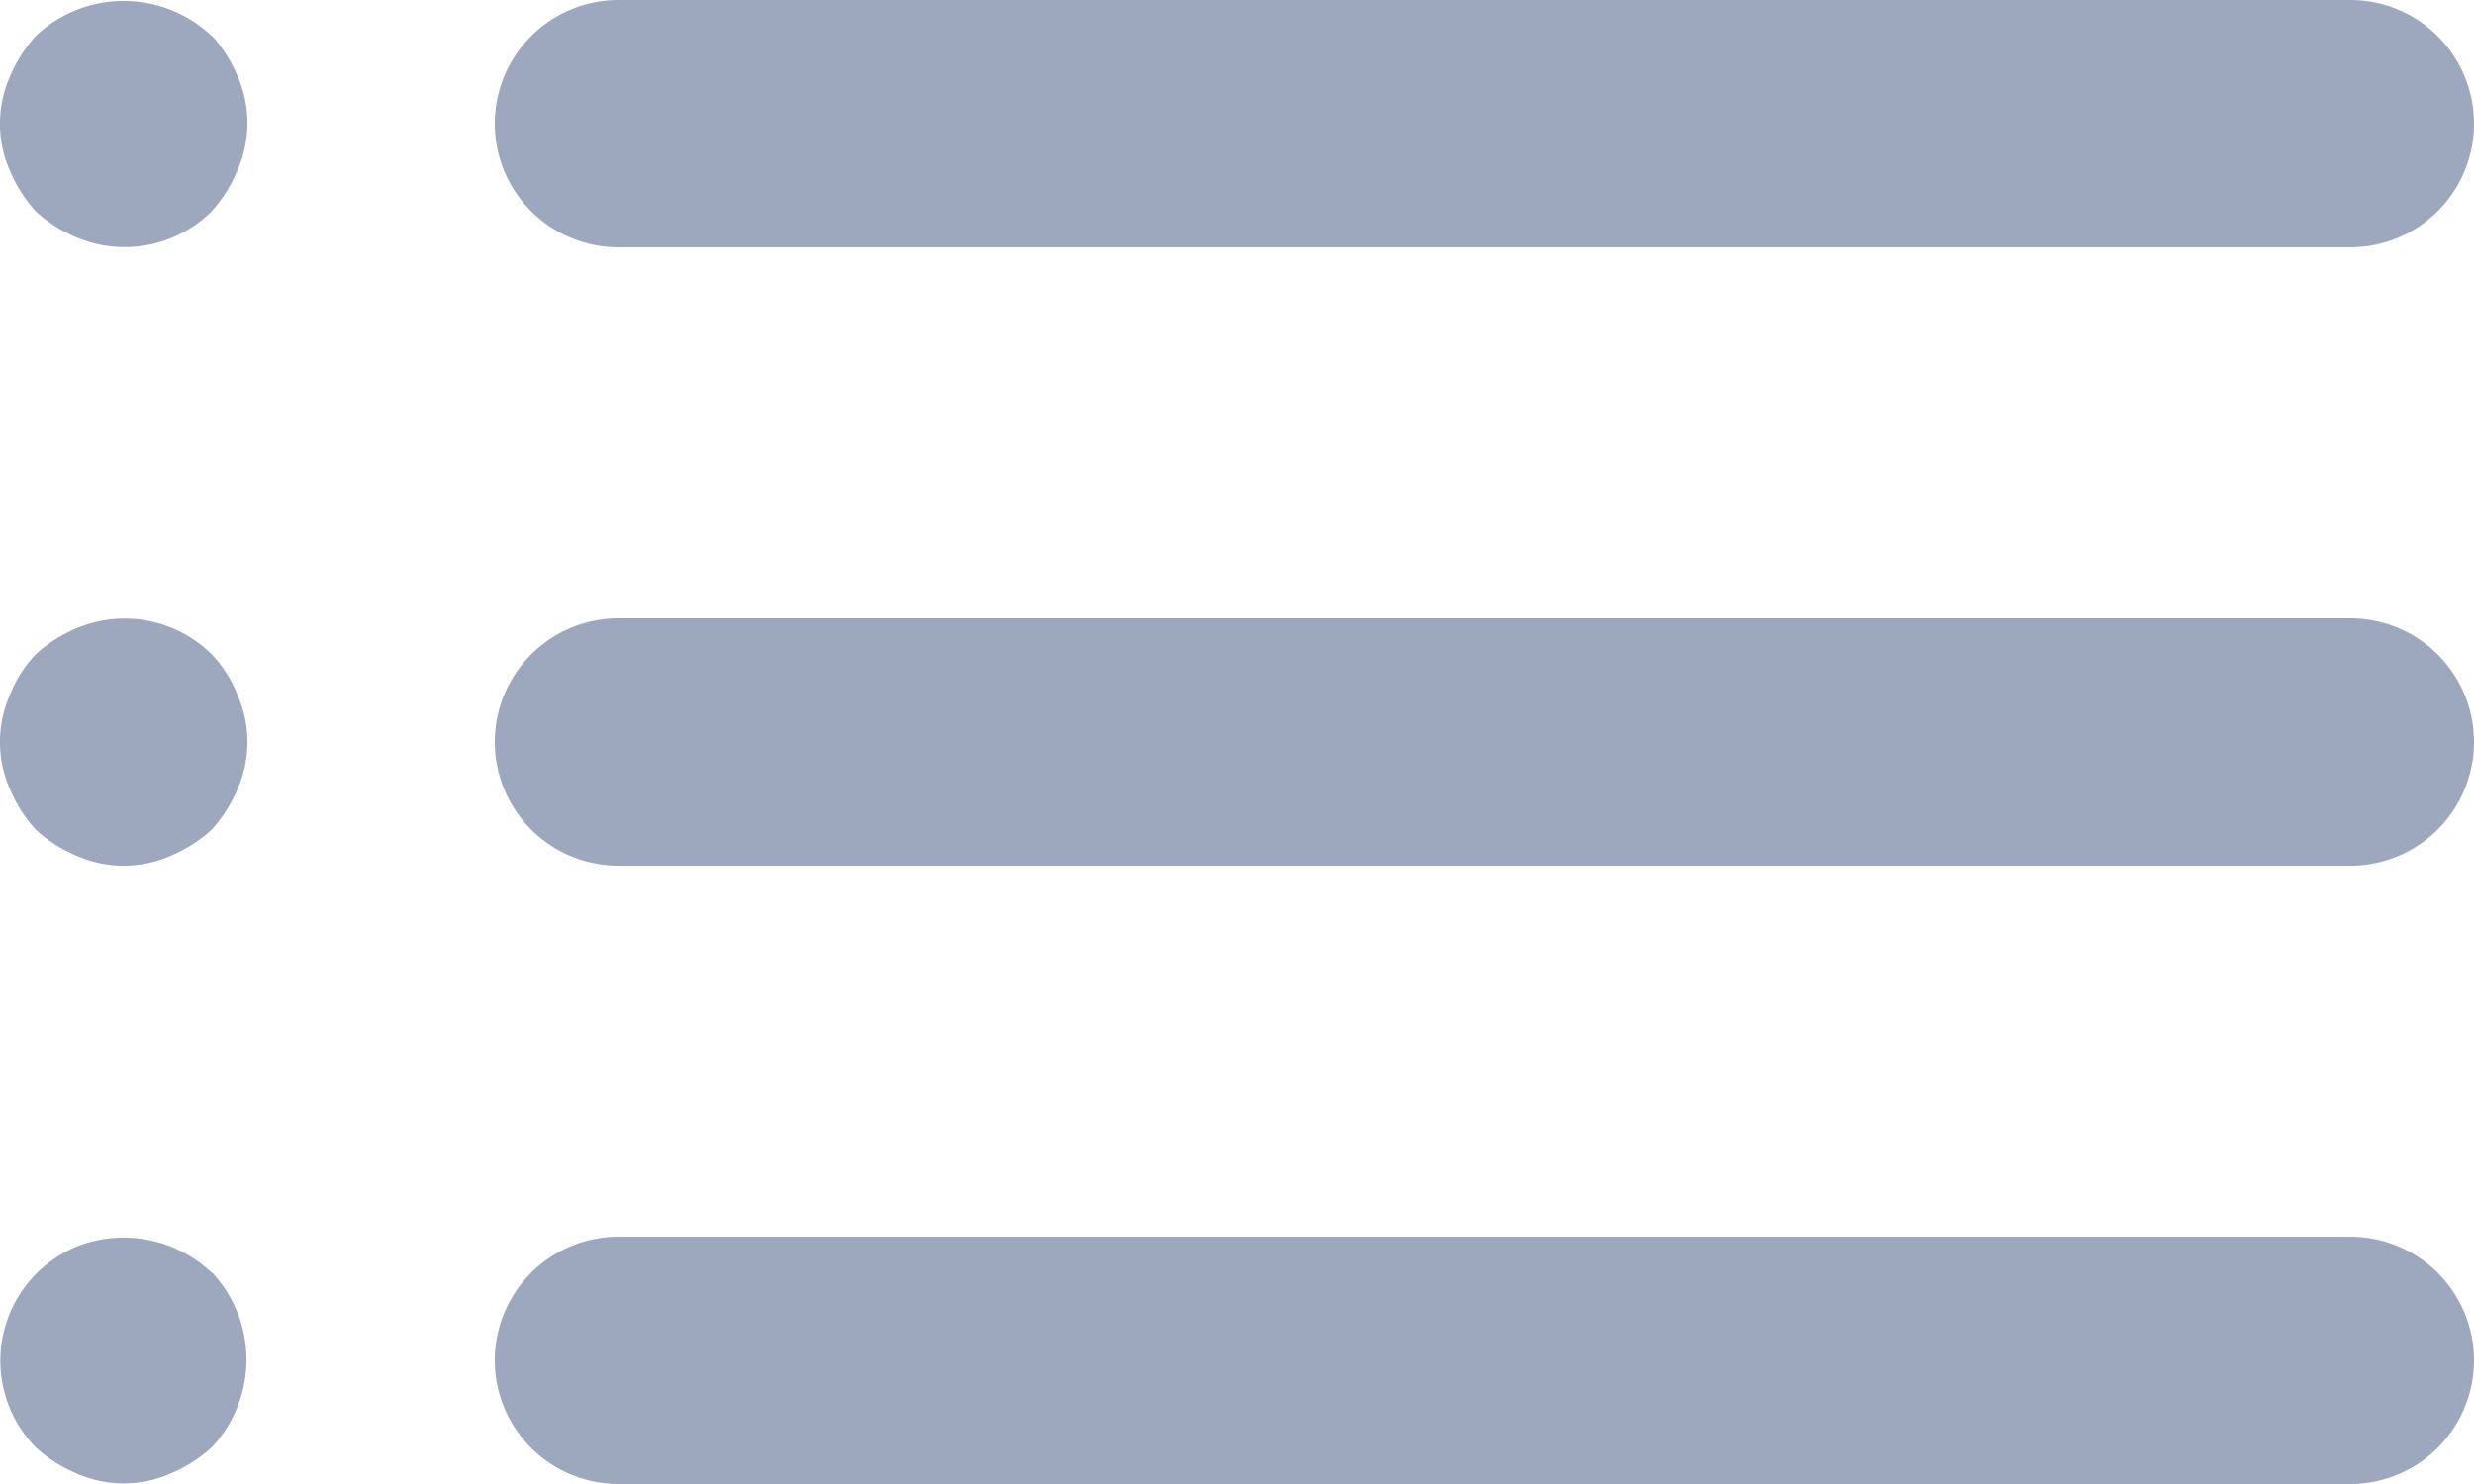<svg xmlns="http://www.w3.org/2000/svg" width="16" height="9.6" viewBox="0 0 16 9.6">
  <path id="list-ul" d="M3.368,14.232a.827.827,0,0,0-.872-.168.8.8,0,0,0-.264,1.3.92.92,0,0,0,.264.168.752.752,0,0,0,.608,0,.92.92,0,0,0,.264-.168.827.827,0,0,0,0-1.136ZM6,7.6H17.2a.8.8,0,0,0,0-1.6H6A.8.8,0,1,0,6,7.6ZM3.368,10.232a.8.8,0,0,0-.872-.168.92.92,0,0,0-.264.168.8.8,0,0,0-.168.264.752.752,0,0,0,0,.608.92.92,0,0,0,.168.264.92.92,0,0,0,.264.168.752.752,0,0,0,.608,0,.92.92,0,0,0,.264-.168.92.92,0,0,0,.168-.264.752.752,0,0,0,0-.608.8.8,0,0,0-.168-.264ZM17.2,10H6a.8.8,0,1,0,0,1.6H17.2a.8.8,0,0,0,0-1.6ZM3.368,6.232a.827.827,0,0,0-1.136,0,.92.92,0,0,0-.168.264.752.752,0,0,0,0,.608.92.92,0,0,0,.168.264.92.92,0,0,0,.264.168.8.8,0,0,0,.872-.168A.92.92,0,0,0,3.536,7.1a.752.752,0,0,0,0-.608.92.92,0,0,0-.168-.264ZM17.2,14H6a.8.8,0,1,0,0,1.6H17.2a.8.8,0,0,0,0-1.6Z" transform="translate(-2 -6)" fill="#9da7be"/>
</svg>
